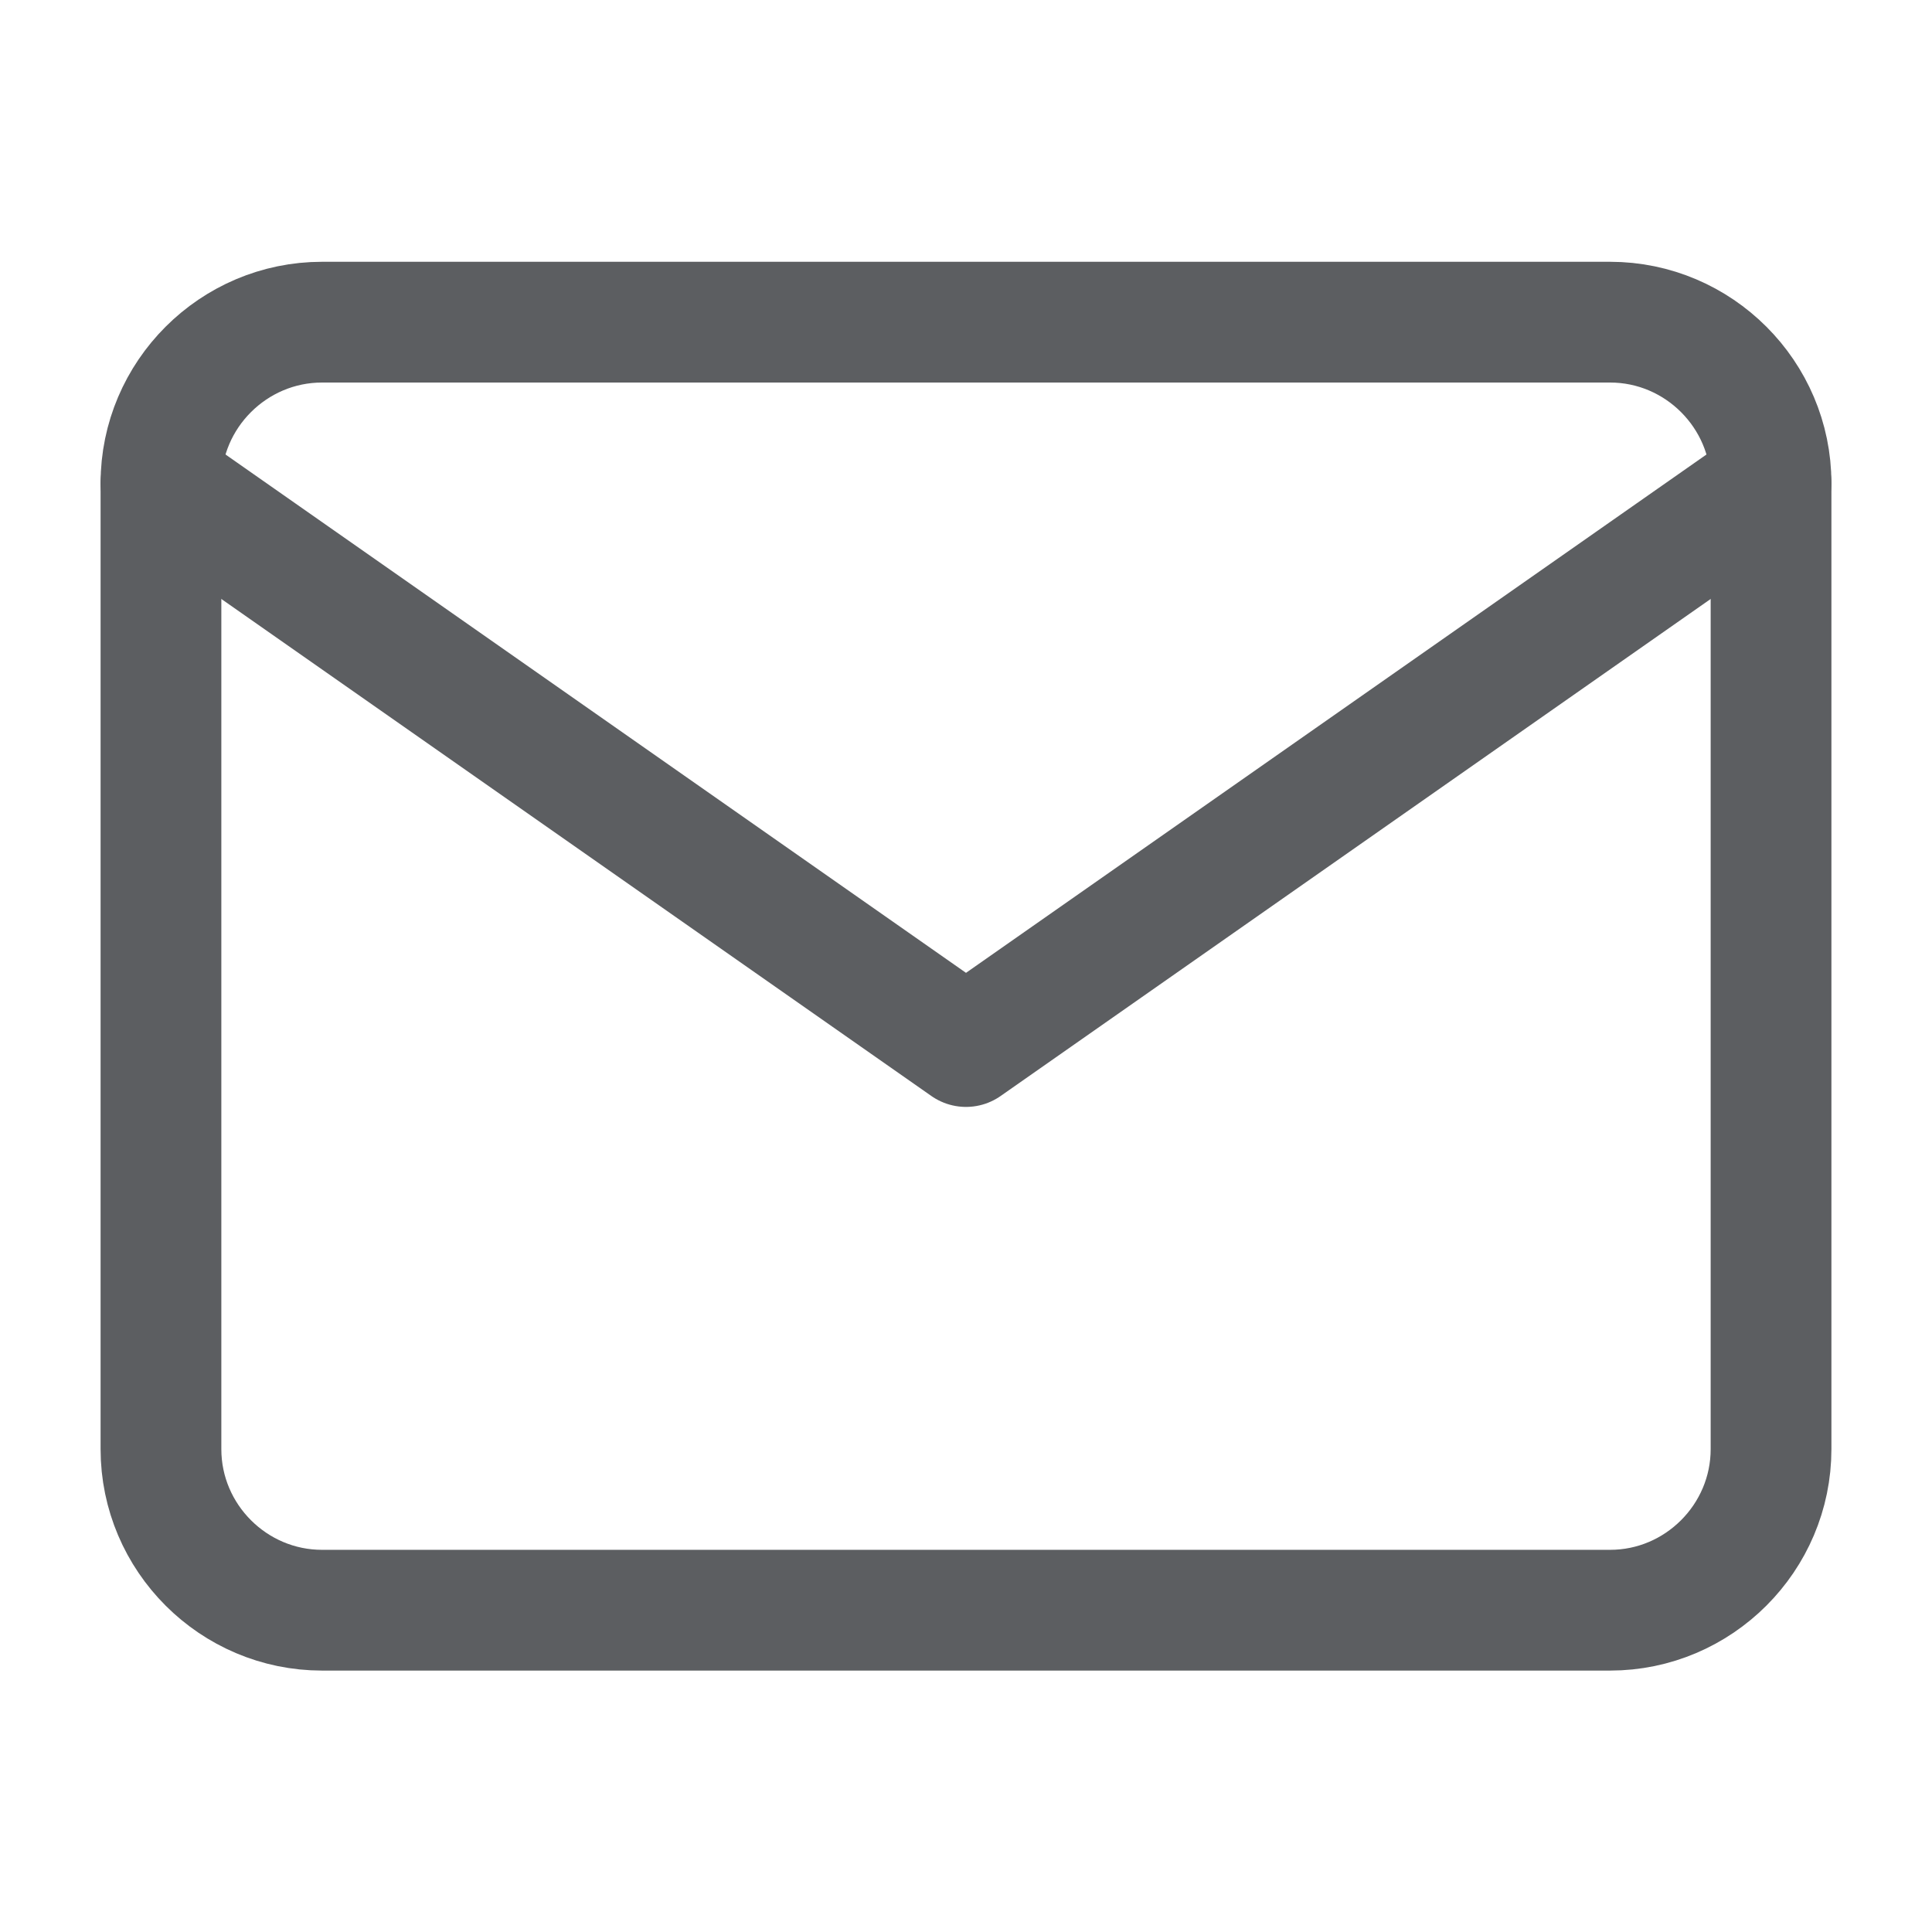 <svg width="16" height="16" viewBox="0 0 16 16" fill="none" xmlns="http://www.w3.org/2000/svg">
<path d="M2.667 2.668H13.334C14.067 2.668 14.667 3.268 14.667 4.001V12.001C14.667 12.735 14.067 13.335 13.334 13.335H2.667C1.933 13.335 1.333 12.735 1.333 12.001V4.001C1.333 3.268 1.933 2.668 2.667 2.668Z" stroke="#5C5E61" stroke-linecap="round" stroke-linejoin="round"/>
<path d="M14.667 4L8 8.667L1.333 4" stroke="#5C5E61" stroke-linecap="round" stroke-linejoin="round"/>
</svg>

